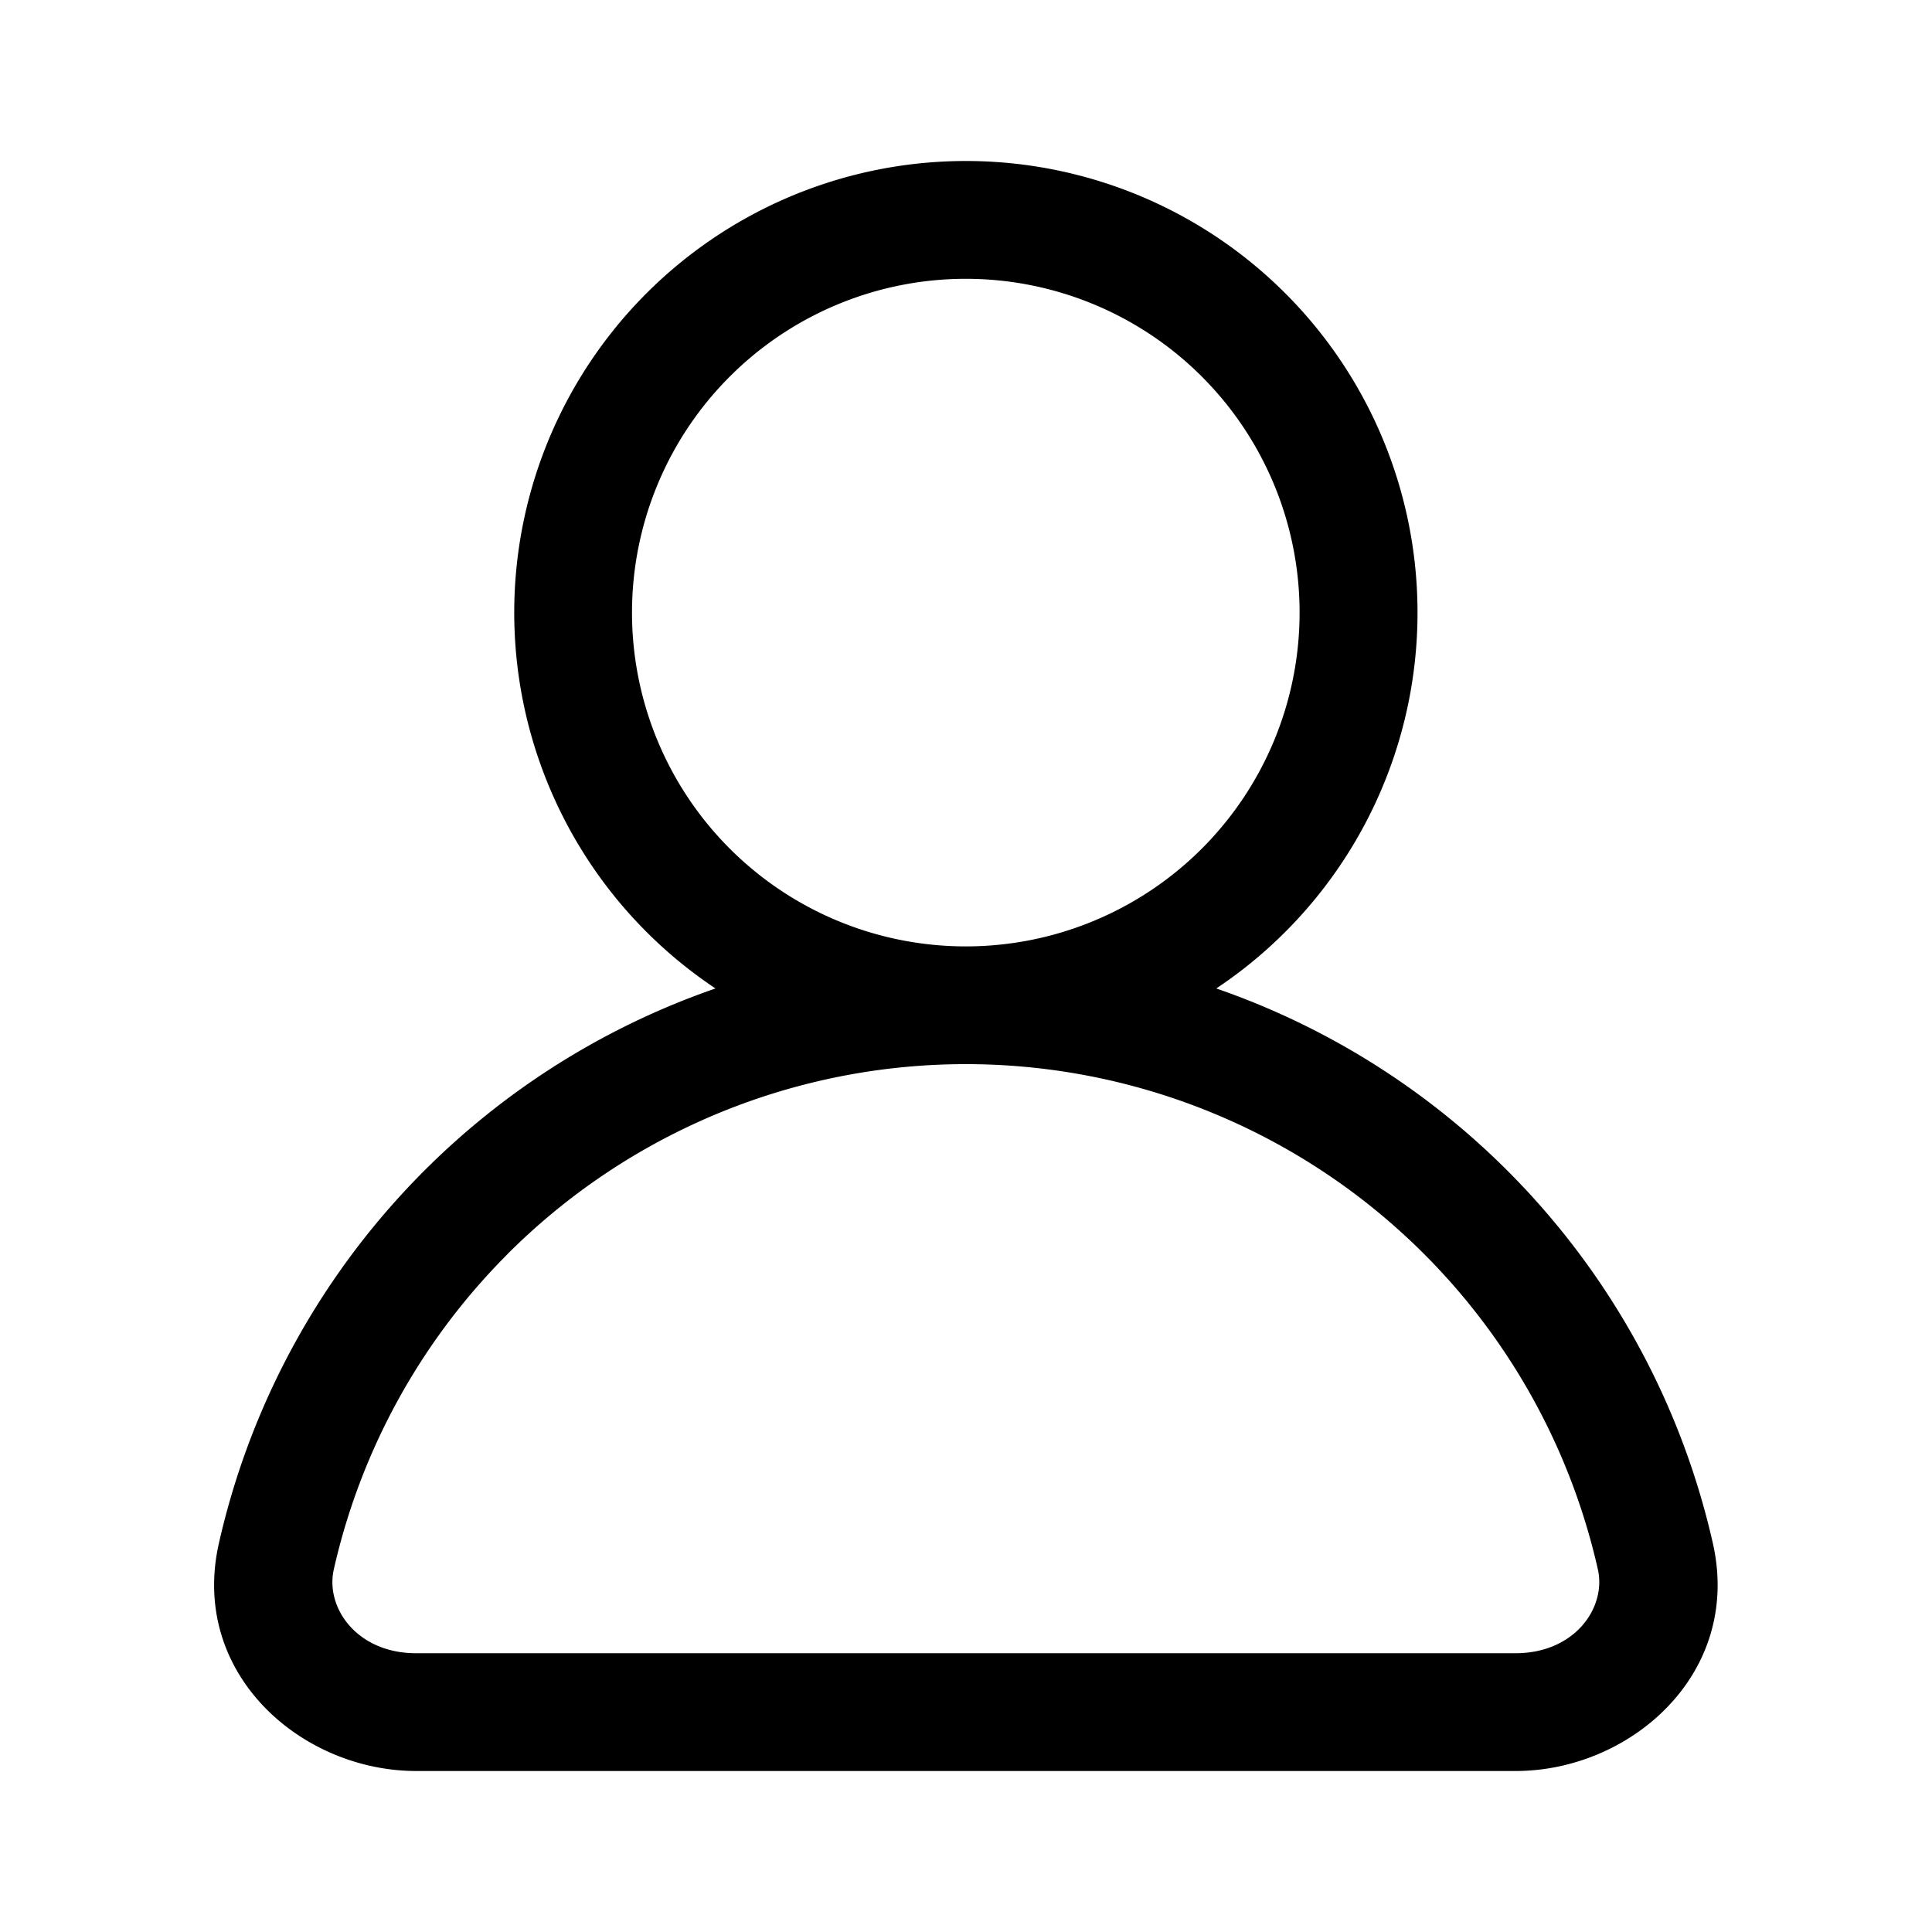 <svg t="1623854788221" class="icon" viewBox="0 0 1024 1024" version="1.1" xmlns="http://www.w3.org/2000/svg" p-id="1735" width="200" height="200"><path d="M334.976 324.693a176.896 176.896 0 1 1 353.835 0 176.896 176.896 0 0 1-353.835 0zM511.915 85.333a239.36 239.36 0 0 0-132.693 438.571 405.76 405.76 0 0 0-263.211 294.101C100.395 887.168 159.787 938.667 220.587 938.667h582.741c60.757 0 120.107-51.499 104.533-120.661a405.845 405.845 0 0 0-263.211-294.101A239.36 239.36 0 0 0 511.915 85.333zM269.056 664.619a343.424 343.424 0 0 1 577.835 167.125c4.608 20.48-12.373 44.501-43.605 44.501H220.501c-31.189 0-48.213-23.979-43.563-44.501a343.424 343.424 0 0 1 92.16-167.125z" p-id="1736"></path></svg>